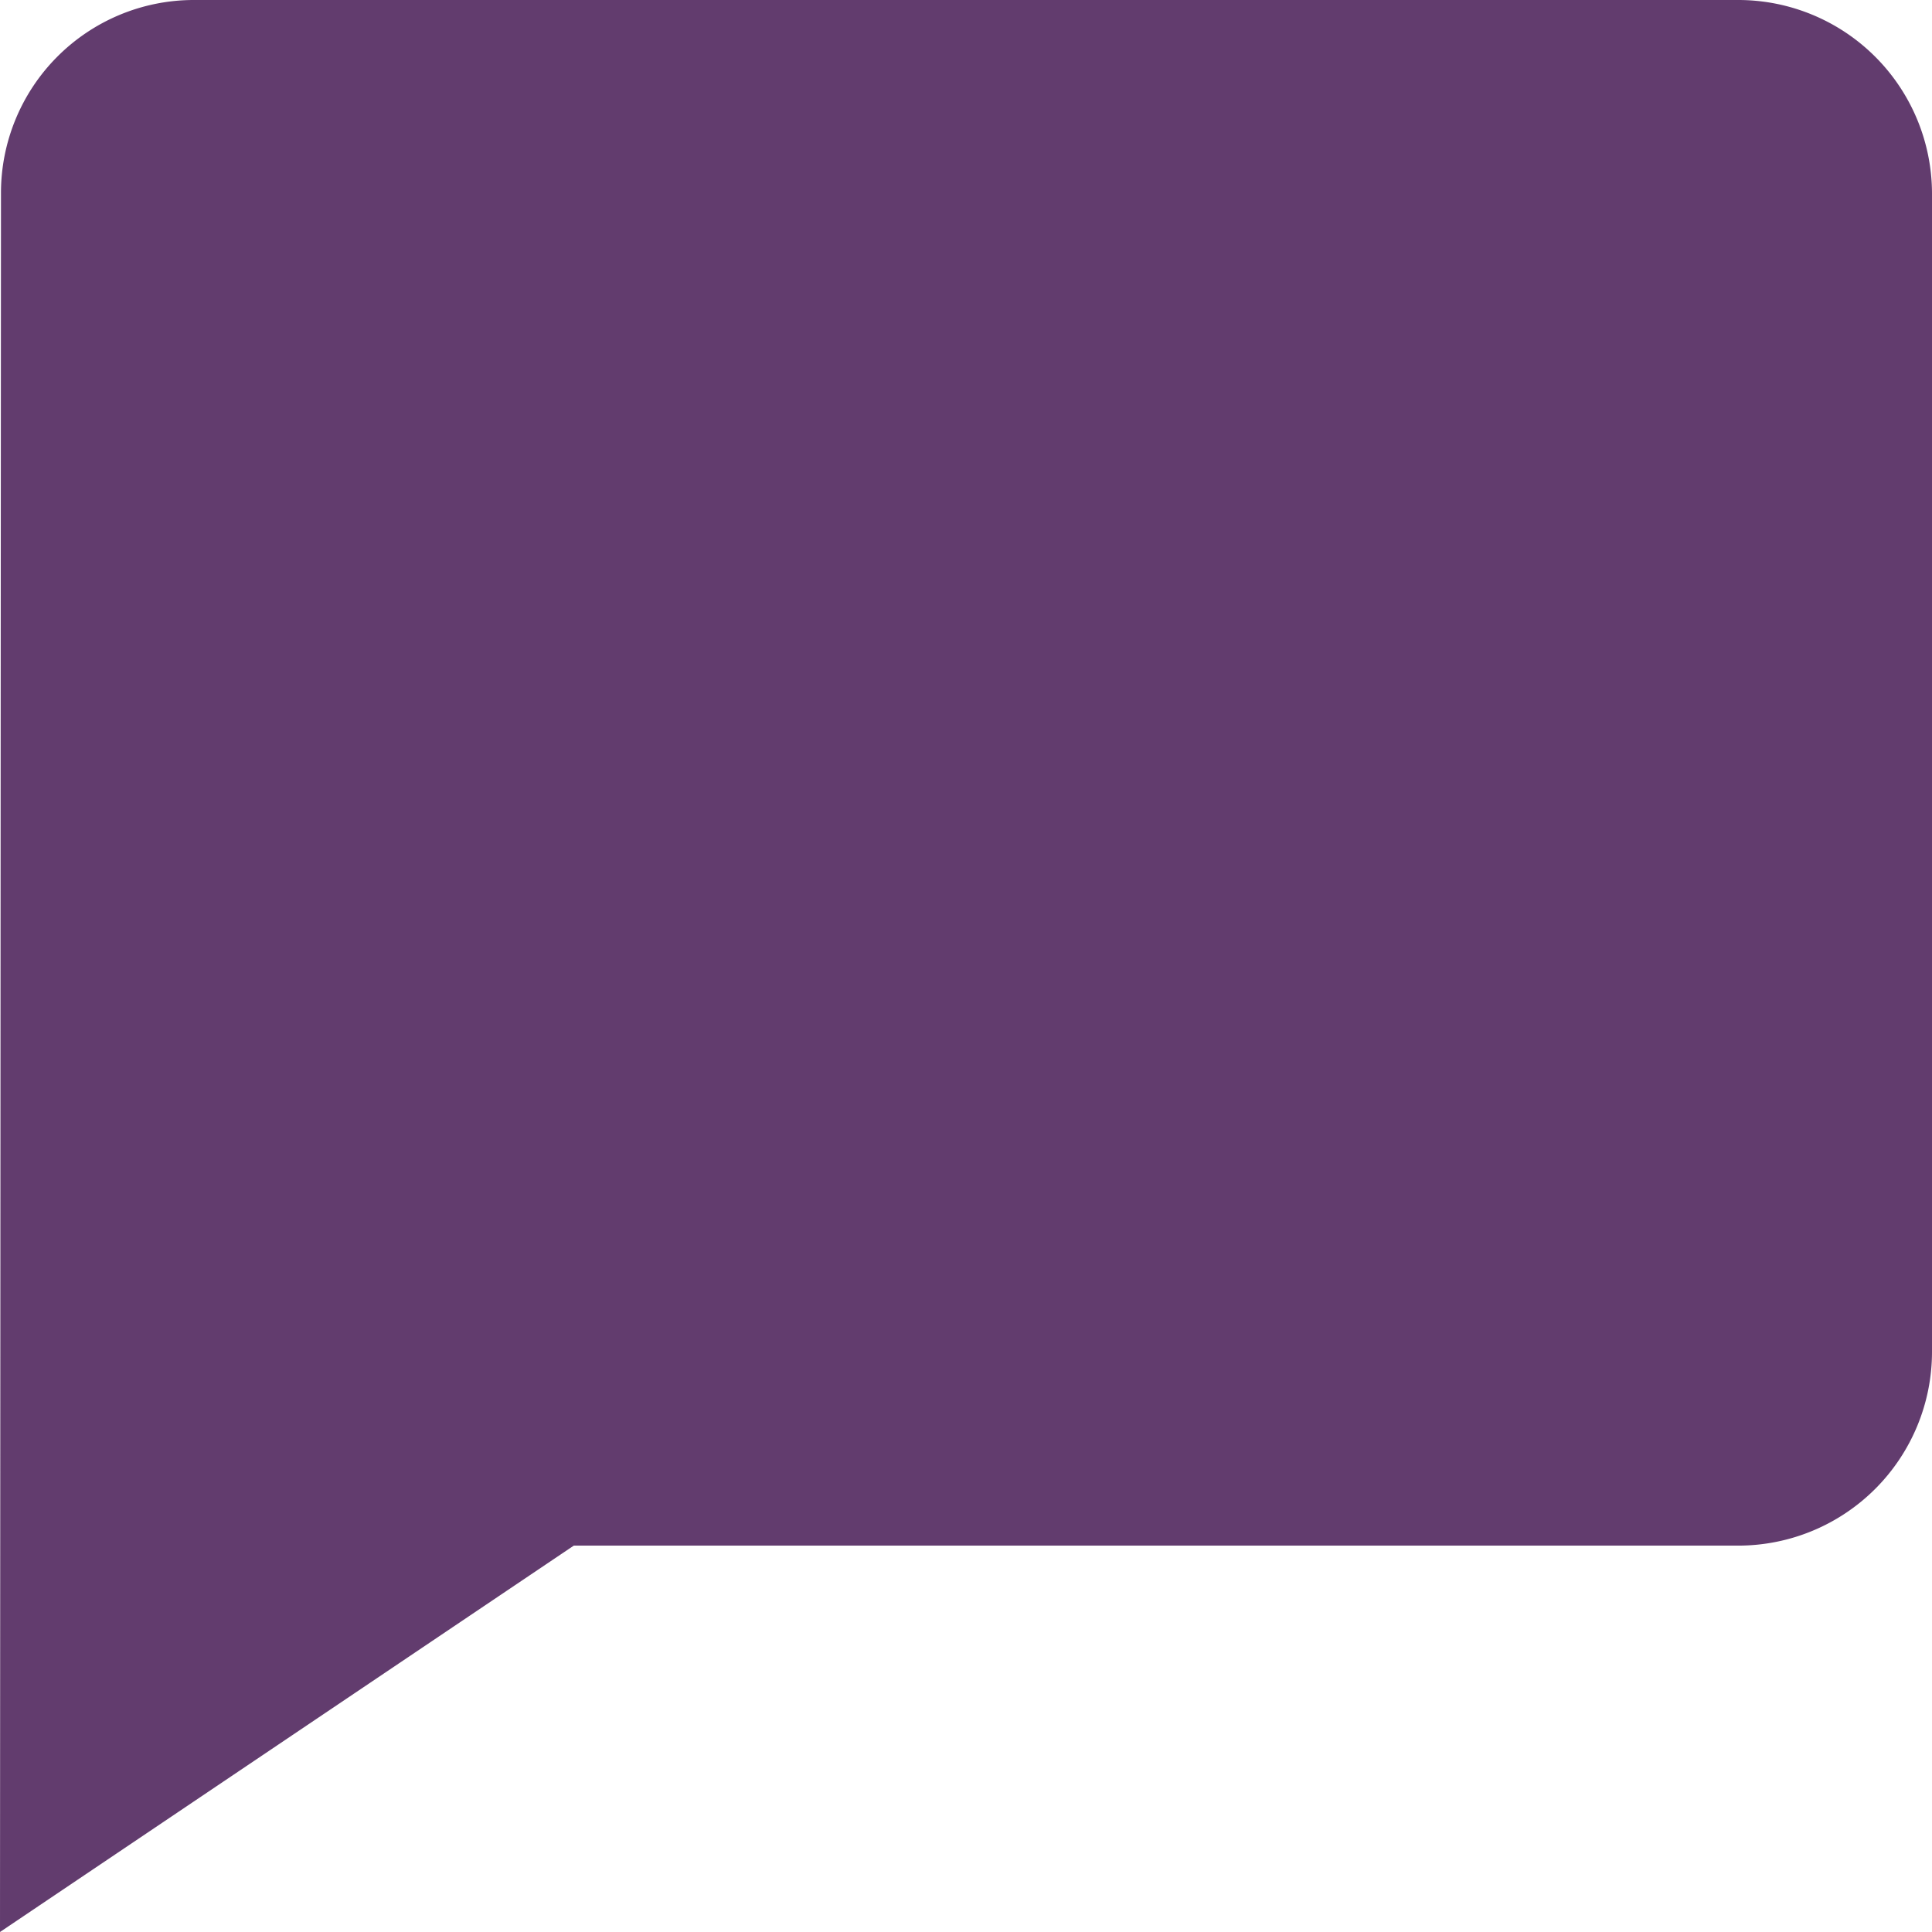 <svg xmlns="http://www.w3.org/2000/svg" viewBox="0 0 21.721 21.721">
  <path d="M22.549,3H5.172A2.169,2.169,0,0,0,3.011,5.172L3,24.721l6.451-4.344h13.1A2.179,2.179,0,0,0,24.721,18.2V5.172A2.179,2.179,0,0,0,22.549,3Z" transform="translate(-3 -3)" fill="#623c6e"/>
</svg>
